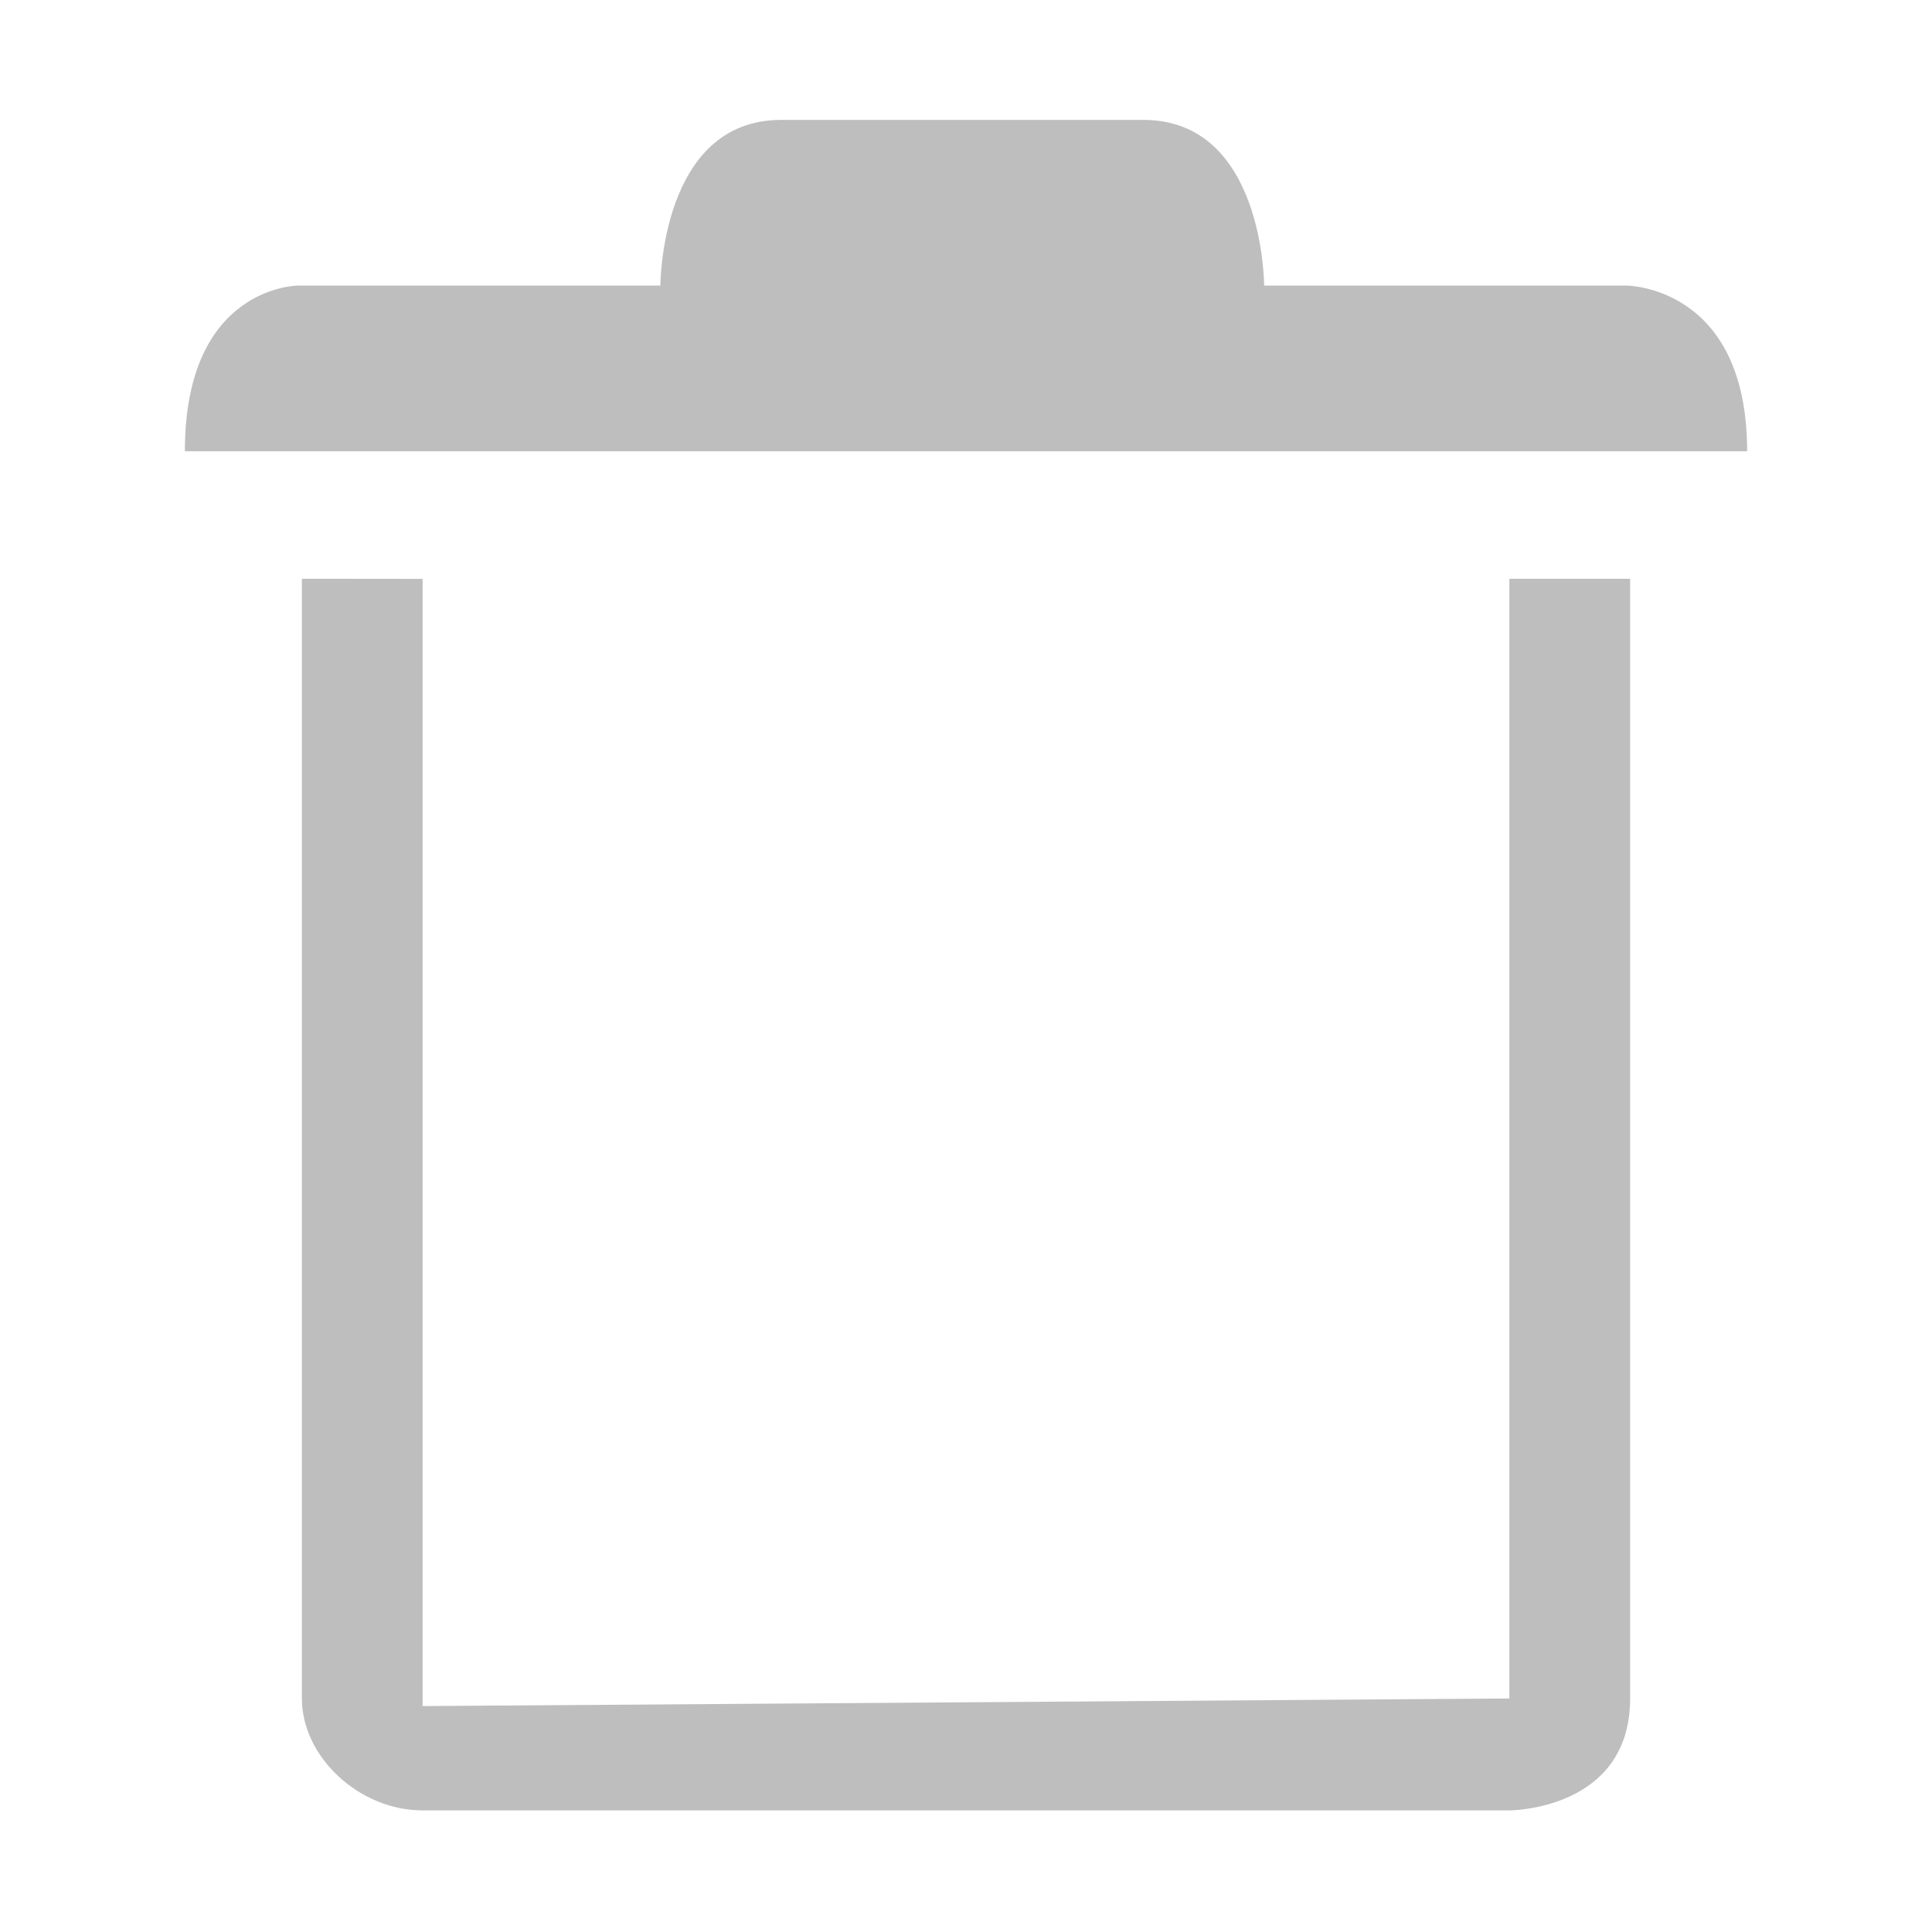 <?xml version="1.0" encoding="UTF-8" standalone="no"?>
<svg
   xmlns:osb="http://www.openswatchbook.org/uri/2009/osb"
   xmlns:dc="http://purl.org/dc/elements/1.1/"
   xmlns:cc="http://creativecommons.org/ns#"
   xmlns:rdf="http://www.w3.org/1999/02/22-rdf-syntax-ns#"
   xmlns:svg="http://www.w3.org/2000/svg"
   xmlns="http://www.w3.org/2000/svg"
   xmlns:sodipodi="http://sodipodi.sourceforge.net/DTD/sodipodi-0.dtd"
   xmlns:inkscape="http://www.inkscape.org/namespaces/inkscape"
   height="16"
   version="1.1"
   width="16"
   enable-background="new"
   id="svg2"
   inkscape:version="0.48.4 r9939"
   sodipodi:docname="user-trash-symbolic.svg">
  <sodipodi:namedview
     pagecolor="#ffffff"
     bordercolor="#666666"
     borderopacity="1"
     objecttolerance="10"
     gridtolerance="10"
     guidetolerance="10"
     inkscape:pageopacity="0"
     inkscape:pageshadow="2"
     inkscape:window-width="1366"
     inkscape:window-height="695"
     id="namedview14"
     showgrid="false"
     inkscape:zoom="14.778489"
     inkscape:cx="-0.39057385"
     inkscape:cy="7.7966102"
     inkscape:window-x="0"
     inkscape:window-y="0"
     inkscape:window-maximized="1"
     inkscape:current-layer="layer1" />
  <defs
     id="defs7386">
    <linearGradient
       id="linearGradient5606"
       osb:paint="solid">
      <stop
         id="stop5608" />
    </linearGradient>
  </defs>
  <g
     inkscape:groupmode="layer"
     id="layer1"
     inkscape:label="places"
     transform="translate(-442,-253.007)">
    <path
       inkscape:connector-curvature="0"
       d="m 444.5,257.8 0,9.273 c 5e-5,0.485 0.476,0.927 1,0.927 l 8,0 1,0 c 0,0 1,0 1,-0.927 l 0,-7.418 0,-1.855 -1,0 0,9.273 -9,0.063 0,-9.335 z"
       id="path8523"
       sodipodi:nodetypes="ccccccccccccc"
       style="color:#000000;fill:#bebebe;stroke-width:2" />
    <path
       inkscape:connector-curvature="0"
       d="m 443.531,256.744 0,0 12.938,0 0,0 c 0,-1.372 -1,-1.372 -1,-1.372 l -3,0 c 0,0 0,-1.372 -1,-1.372 l -3,0 c -1,0 -1,1.372 -1,1.372 l -3,0 c 0,0 -0.938,0 -0.938,1.372 z"
       id="path8525"
       sodipodi:nodetypes="ccccccccccc"
       style="color:#000000;fill:#bebebe;stroke-width:2" />
  </g>
</svg>
